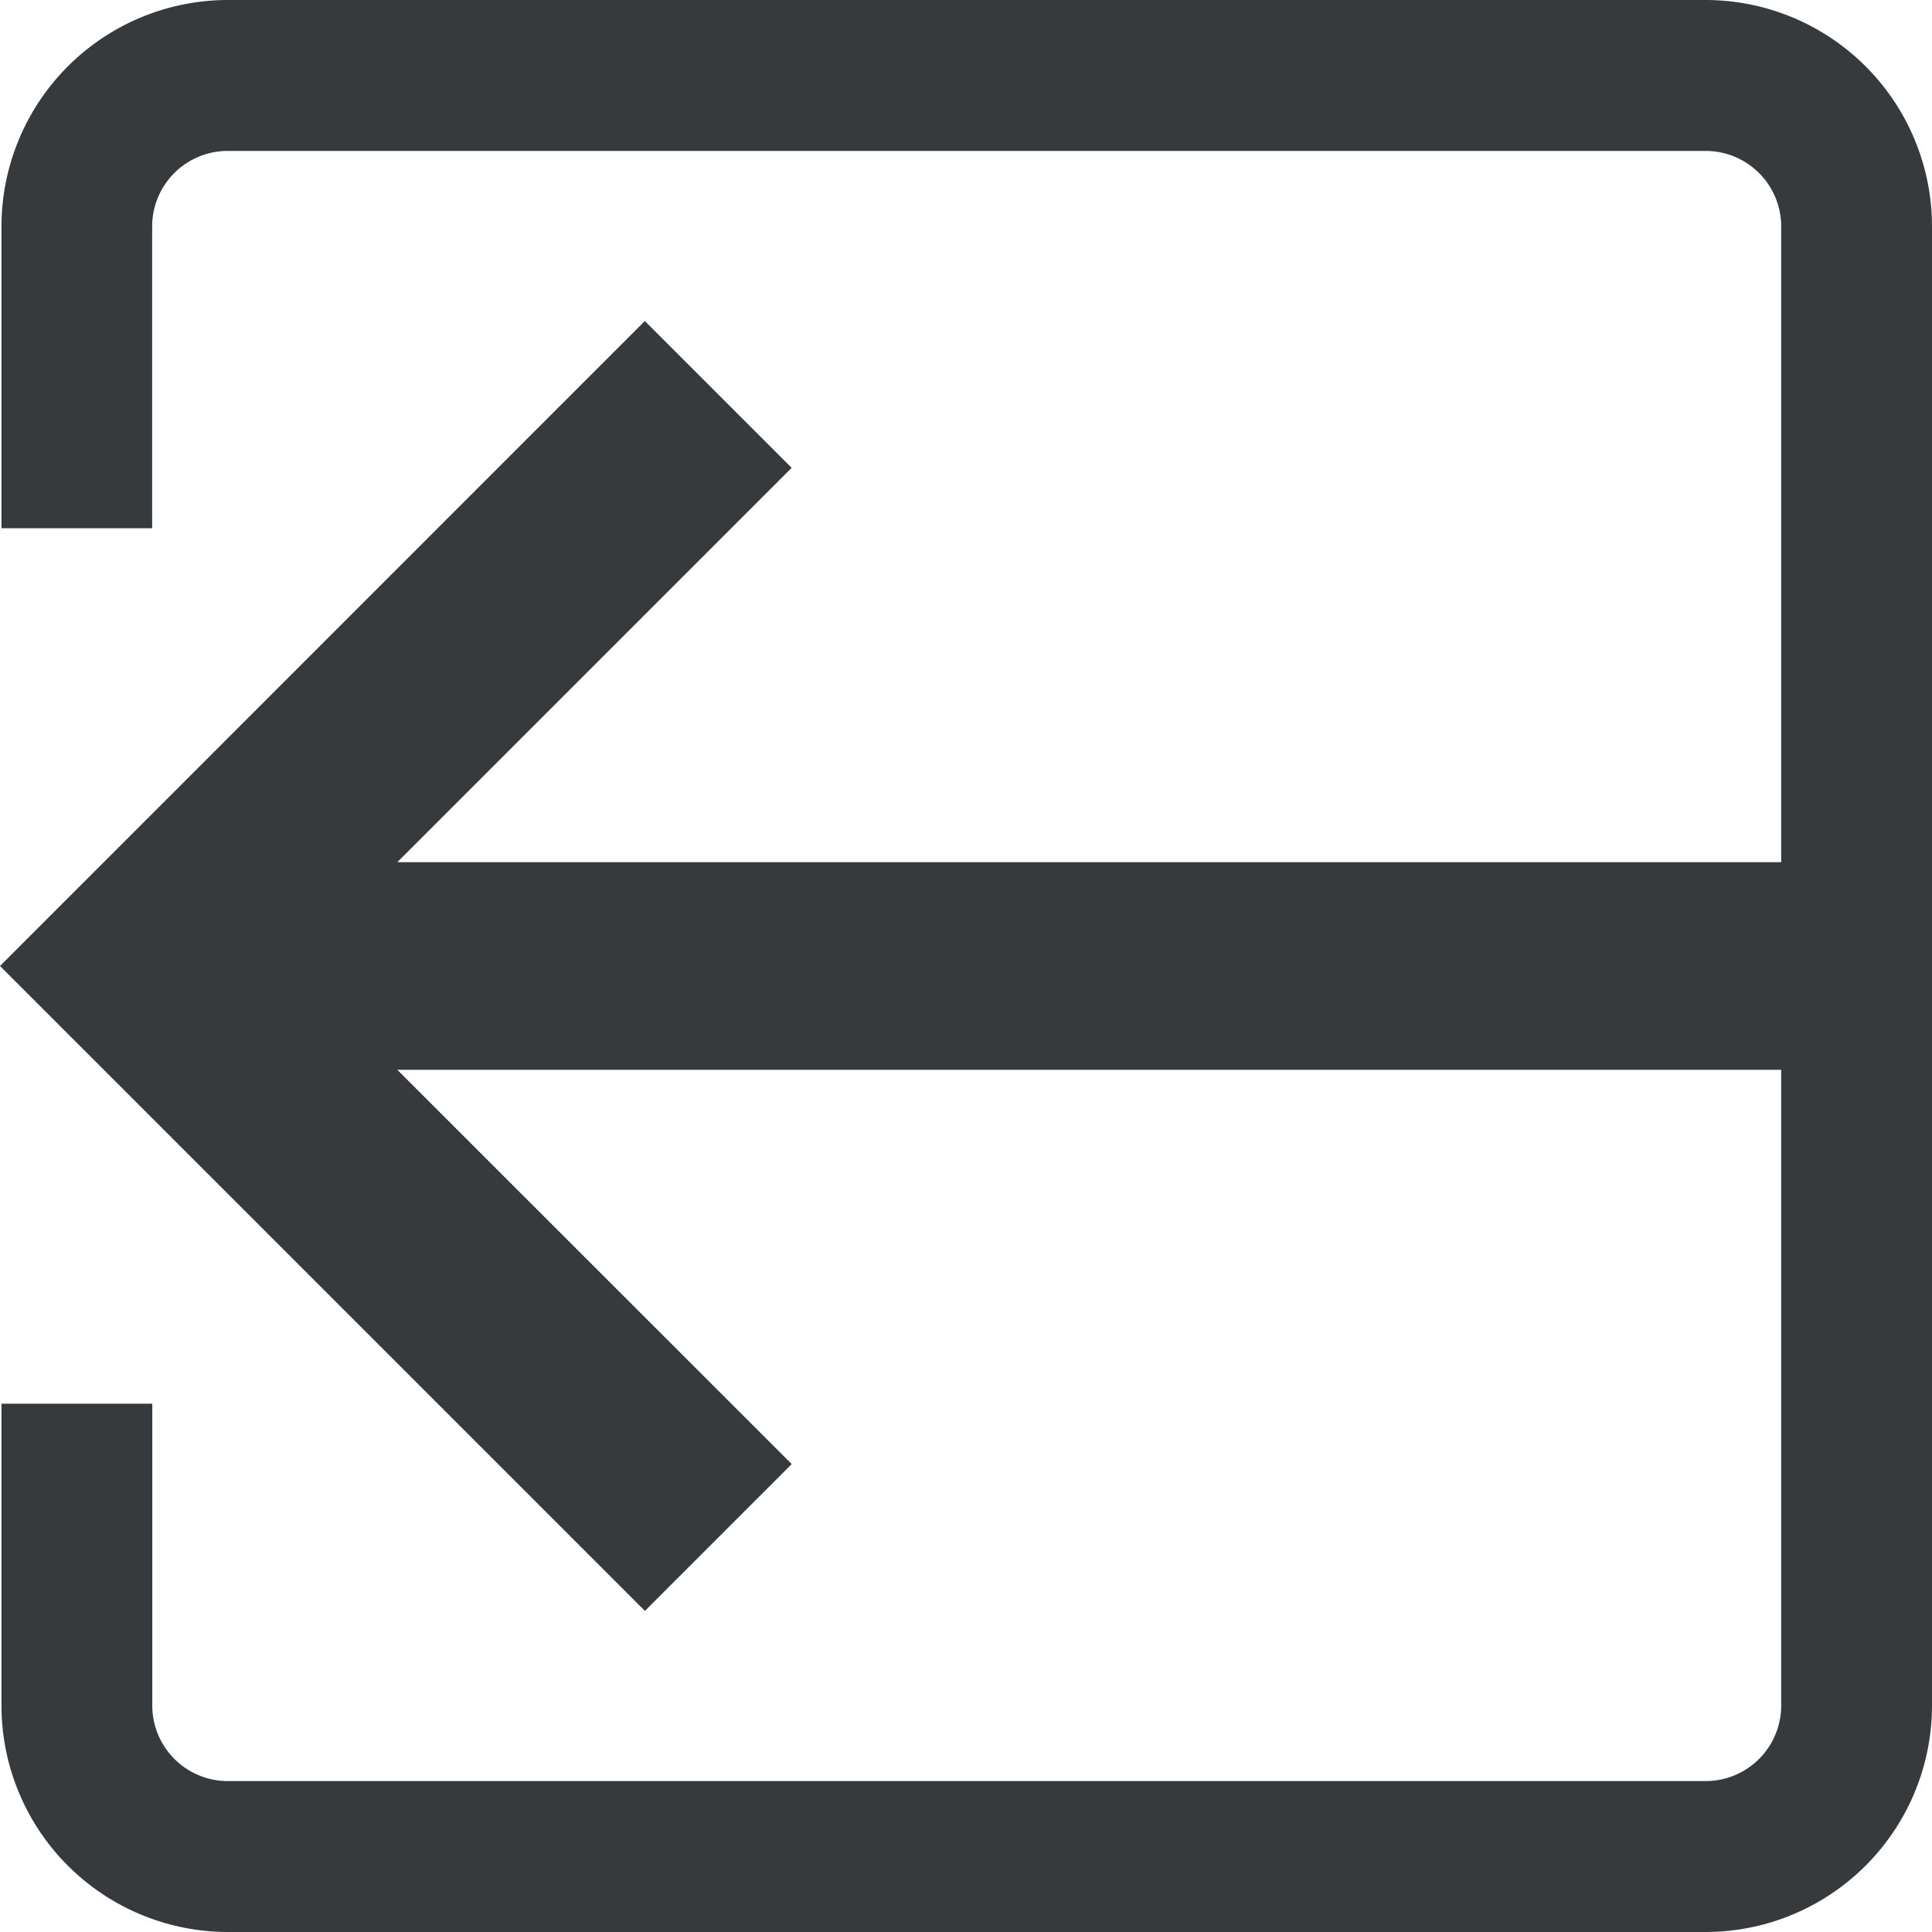 <svg xmlns="http://www.w3.org/2000/svg" width="50" height="50" viewBox="0 0 50 50">
  <g id="Gruppe_24" data-name="Gruppe 24" transform="translate(-35 -410)">
    <g id="Gruppe_25" data-name="Gruppe 25">
      <g id="Abmelden_Icon2" transform="translate(35 409.858)">
        <g id="Gruppe_19" data-name="Gruppe 19" transform="translate(0.038 0.142)">
          <g id="Gruppe_18" data-name="Gruppe 18">
            <path id="Pfad_639" data-name="Pfad 639" d="M44.391.142H6.139A5.864,5.864,0,0,0,.284,6v7.813h3.9V6A1.955,1.955,0,0,1,6.139,4.048H44.391A1.955,1.955,0,0,1,46.343,6V44.283a1.955,1.955,0,0,1-1.952,1.953H6.139a1.955,1.955,0,0,1-1.952-1.953V36.47H.284v7.813a5.864,5.864,0,0,0,5.855,5.859H44.391a5.864,5.864,0,0,0,5.855-5.859V6A5.864,5.864,0,0,0,44.391.142Z" transform="translate(-0.284 -0.142)" fill="#373a3c"/>
          </g>
        </g>
        <g id="Gruppe_21" data-name="Gruppe 21" transform="translate(0 8.452)">
          <g id="Gruppe_20" data-name="Gruppe 20">
            <path id="Pfad_640" data-name="Pfad 640" d="M48.919,145.789H10.282l10.206-10.206-3.8-3.8L0,148.475l16.69,16.69,3.8-3.8L10.282,151.161H48.919Z" transform="translate(0 -131.785)" fill="#373a3c"/>
          </g>
        </g>
      </g>
    </g>
  </g>
</svg>

